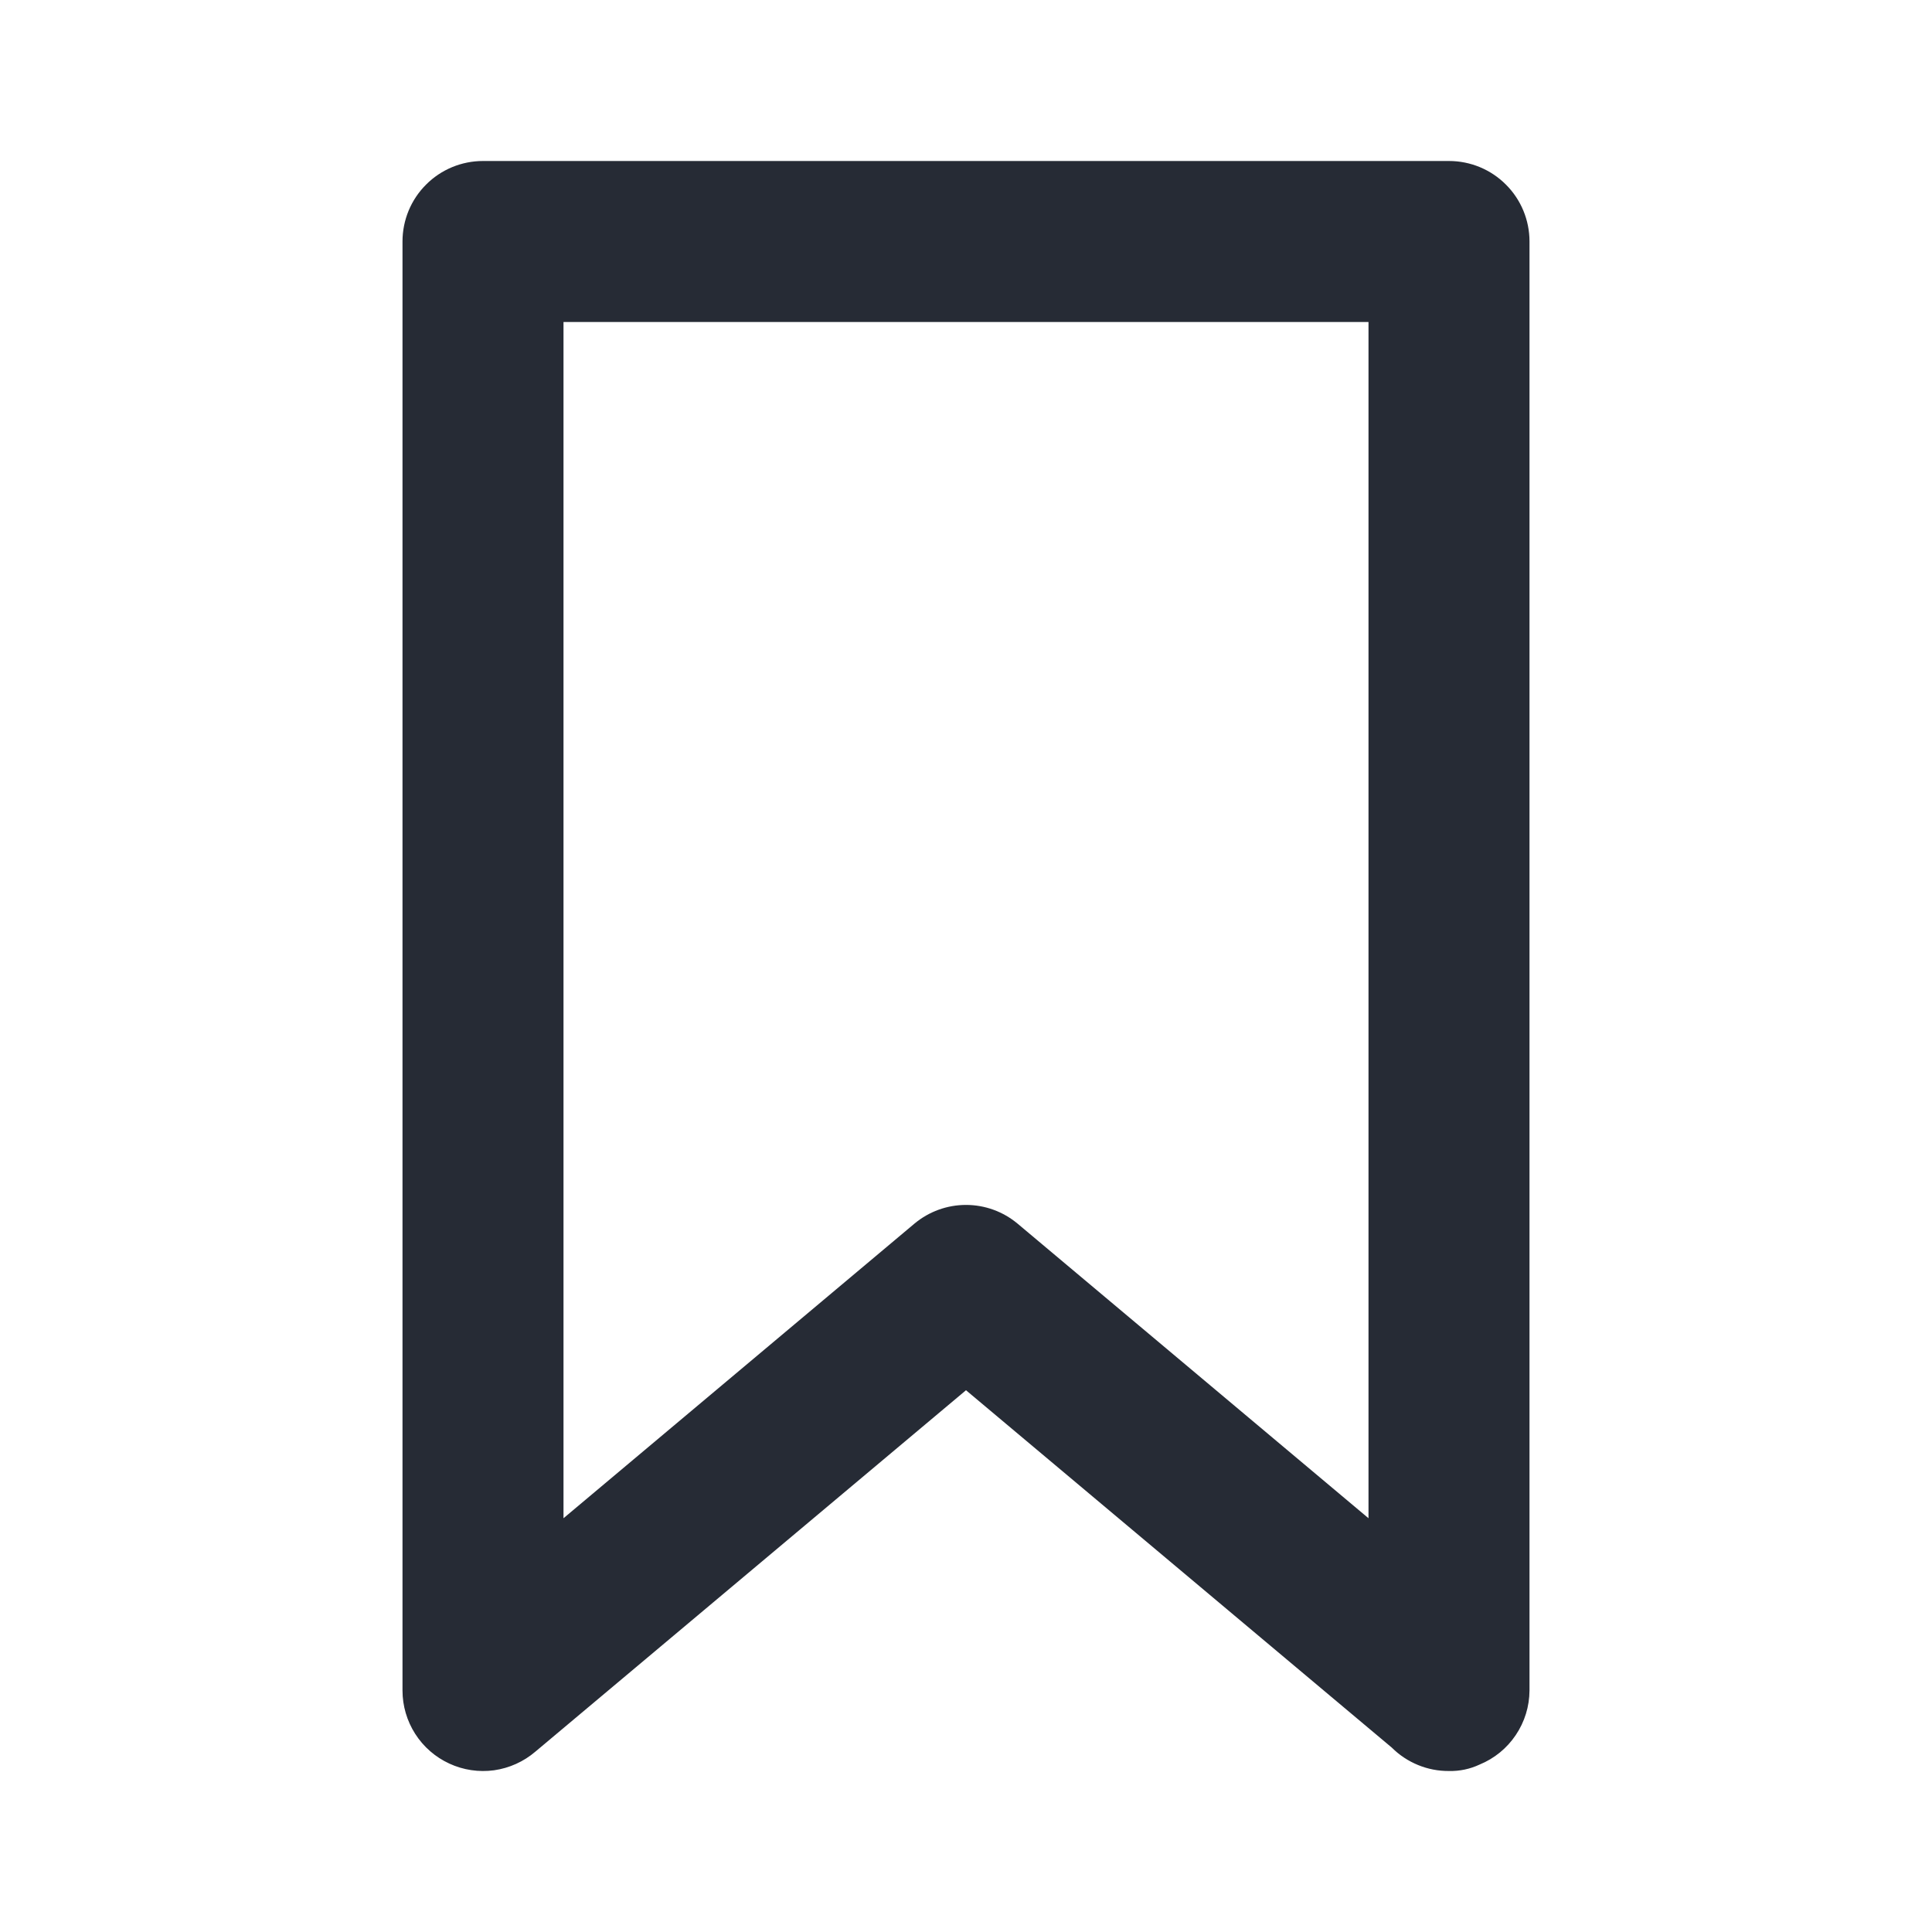 <svg width="24" height="24" viewBox="0 0 24 24" fill="none" xmlns="http://www.w3.org/2000/svg">
<path d="M18 2H6C5.735 2 5.48 2.105 5.293 2.293C5.105 2.48 5 2.735 5 3V21C5 21.191 5.055 21.378 5.158 21.539C5.261 21.7 5.408 21.828 5.582 21.908C5.755 21.988 5.948 22.017 6.138 21.991C6.327 21.964 6.505 21.884 6.65 21.76L12 17.27L17.29 21.71C17.383 21.803 17.494 21.876 17.616 21.926C17.738 21.976 17.868 22.001 18 22C18.131 22.003 18.261 21.976 18.38 21.92C18.563 21.845 18.719 21.718 18.829 21.554C18.94 21.39 18.999 21.197 19 21V3C19 2.735 18.895 2.48 18.707 2.293C18.52 2.105 18.265 2 18 2ZM17 18.86L12.64 15.2C12.46 15.05 12.234 14.968 12 14.968C11.766 14.968 11.54 15.05 11.36 15.2L7 18.86V4H17V18.86Z" fill="#262B35"/>
</svg>
